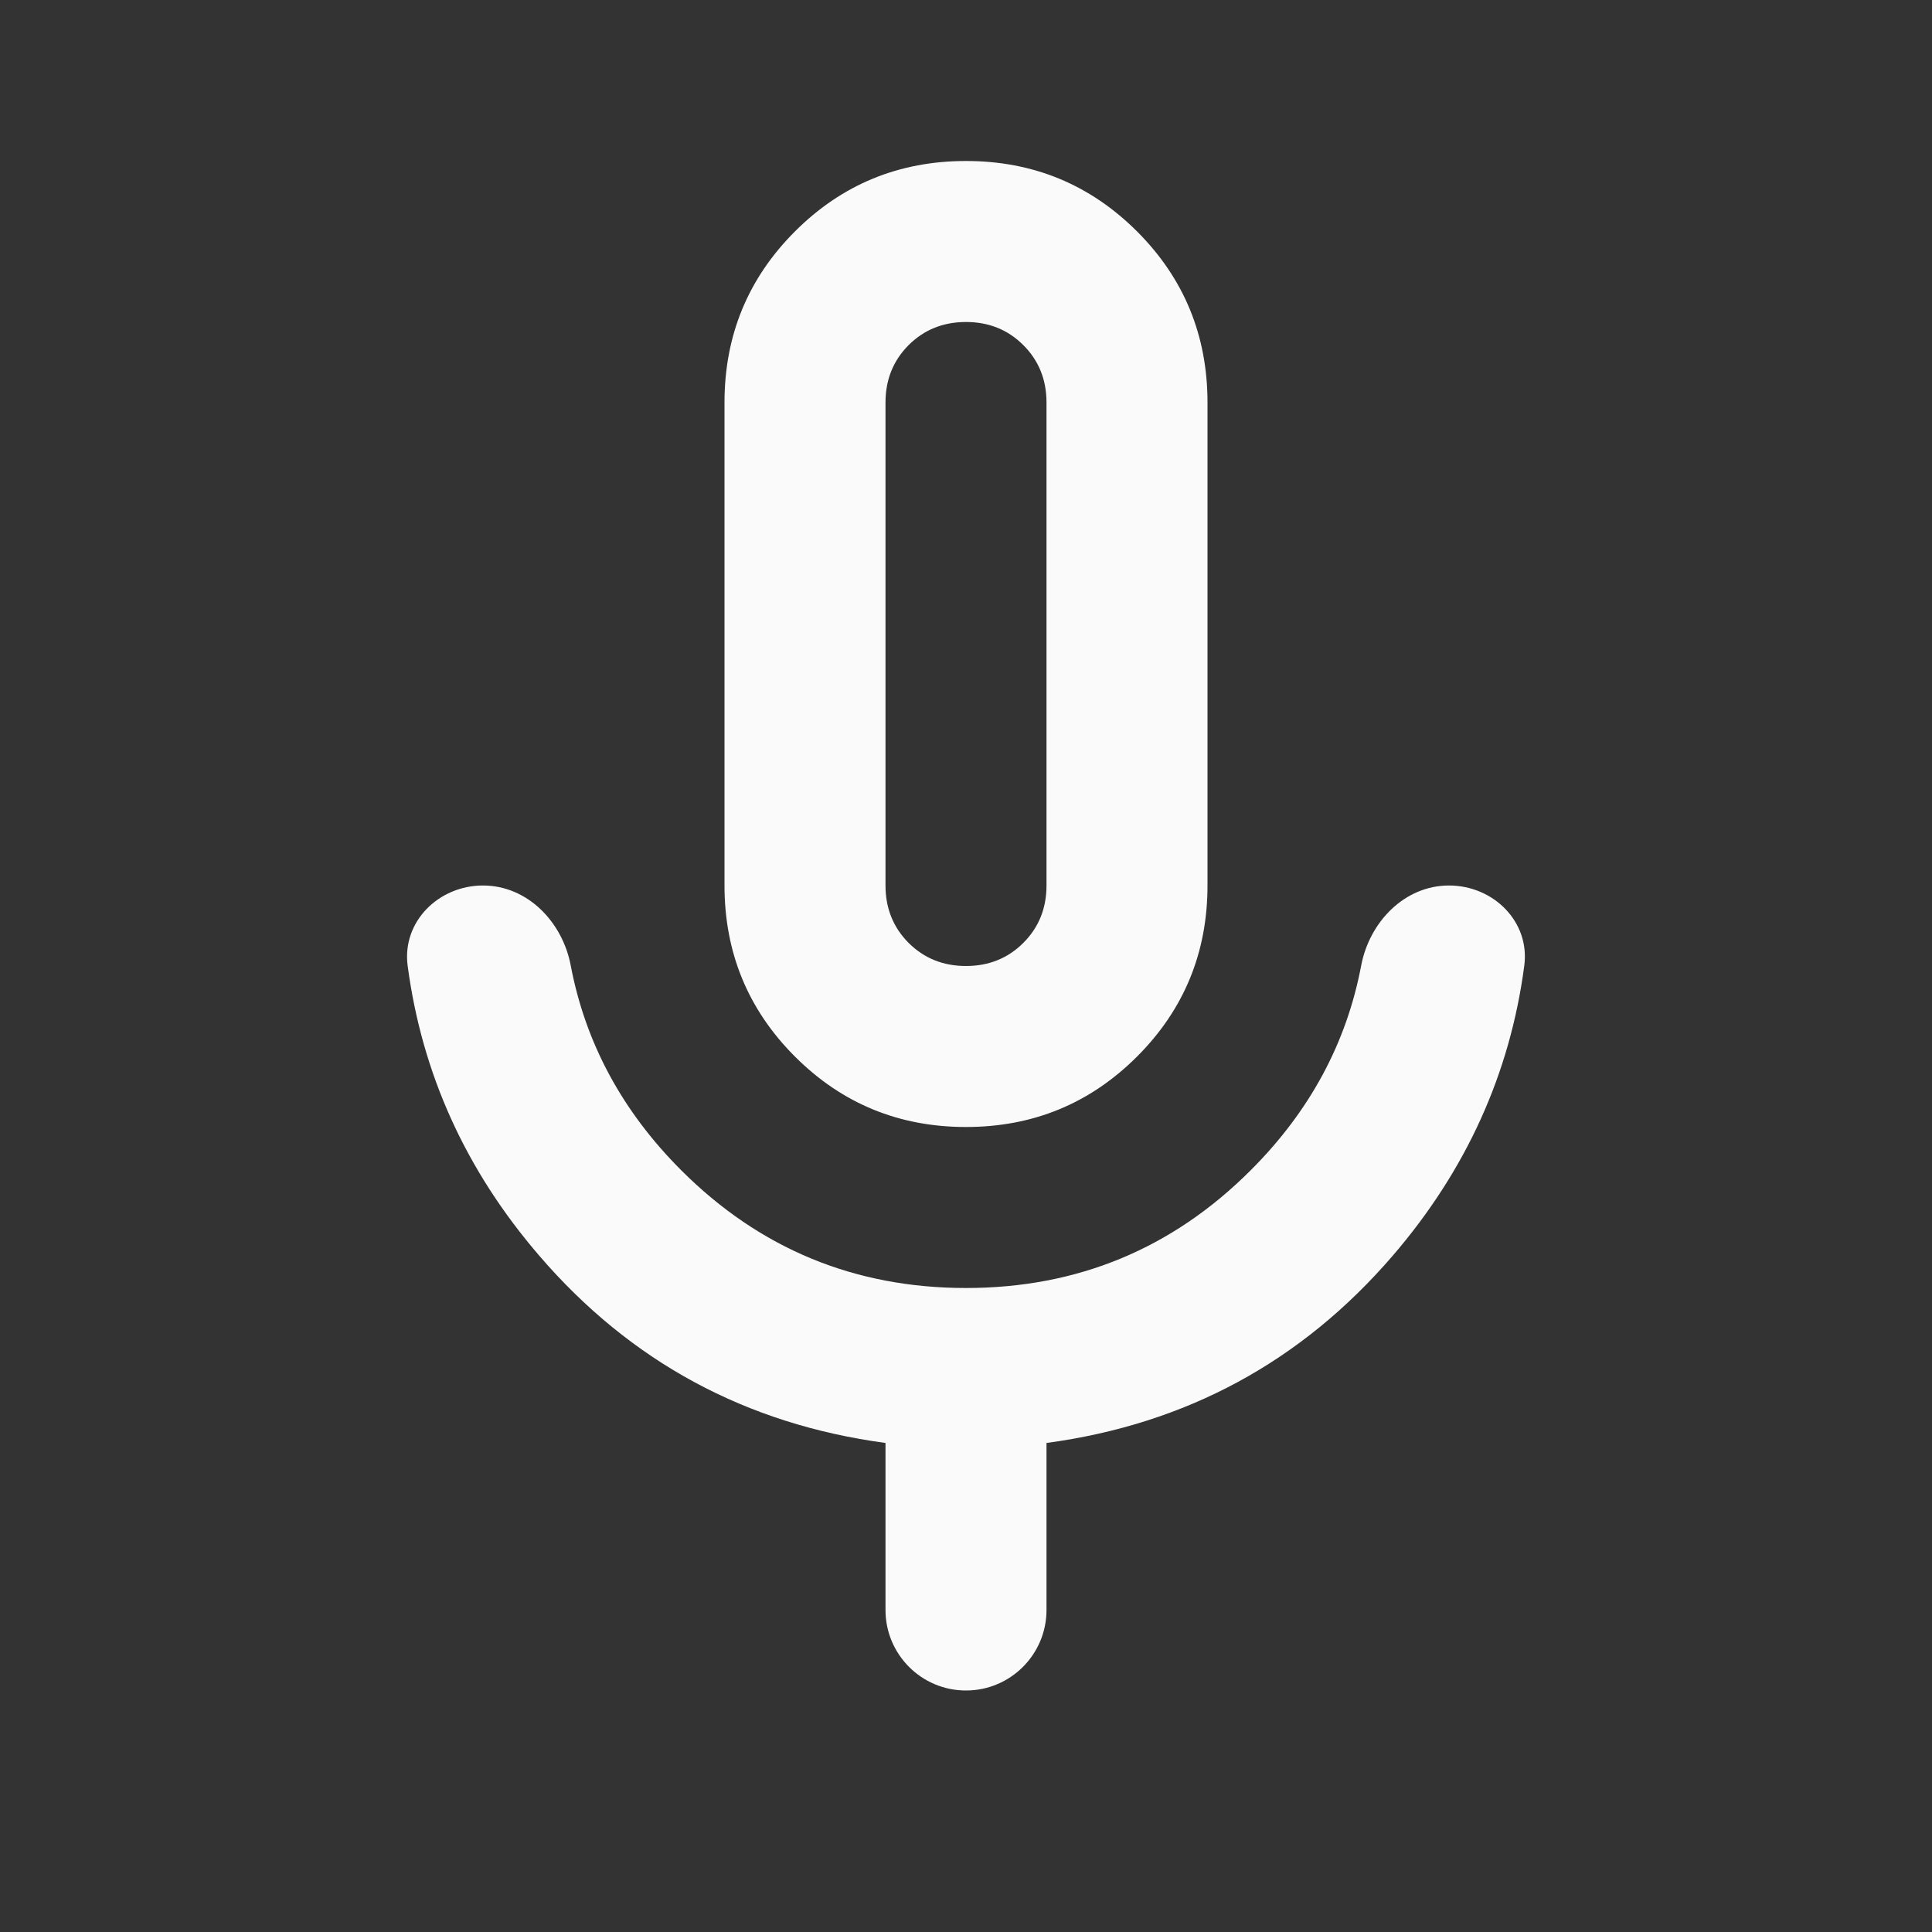<svg width="24" height="24" viewBox="0 0 24 24" fill="none" xmlns="http://www.w3.org/2000/svg">
<rect x="0" y="0" width="24" height="24" fill="#333333" stroke="none"/>
<path d="M12 14C11.166 14 10.458 13.708 9.875 13.125C9.292 12.542 9 11.833 9 11V5C9 4.167 9.292 3.458 9.875 2.875C10.458 2.292 11.166 2 12 2C12.833 2 13.541 2.292 14.125 2.875C14.708 3.458 15 4.167 15 5V11C15 11.833 14.708 12.542 14.125 13.125C13.541 13.708 12.833 14 12 14ZM12 21C11.447 21 11 20.552 11 20V17.925C9.267 17.692 7.833 16.917 6.7 15.6C5.787 14.54 5.242 13.339 5.064 11.997C4.992 11.45 5.448 11 6 11C6.552 11 6.988 11.452 7.09 11.995C7.273 12.957 7.73 13.805 8.462 14.537C9.437 15.512 10.617 16 12 16C13.383 16 14.562 15.512 15.537 14.537C16.27 13.805 16.727 12.957 16.909 11.995C17.012 11.452 17.448 11 18 11C18.552 11 19.008 11.45 18.935 11.997C18.758 13.339 18.212 14.54 17.3 15.6C16.166 16.917 14.733 17.692 13 17.925V20C13 20.552 12.552 21 12 21ZM12 12C12.283 12 12.521 11.904 12.712 11.713C12.904 11.521 13 11.283 13 11V5C13 4.717 12.904 4.479 12.712 4.287C12.521 4.096 12.283 4 12 4C11.716 4 11.479 4.096 11.287 4.287C11.096 4.479 11 4.717 11 5V11C11 11.283 11.096 11.521 11.287 11.713C11.479 11.904 11.716 12 12 12Z" fill="#FAFAFA"/>
</svg>
